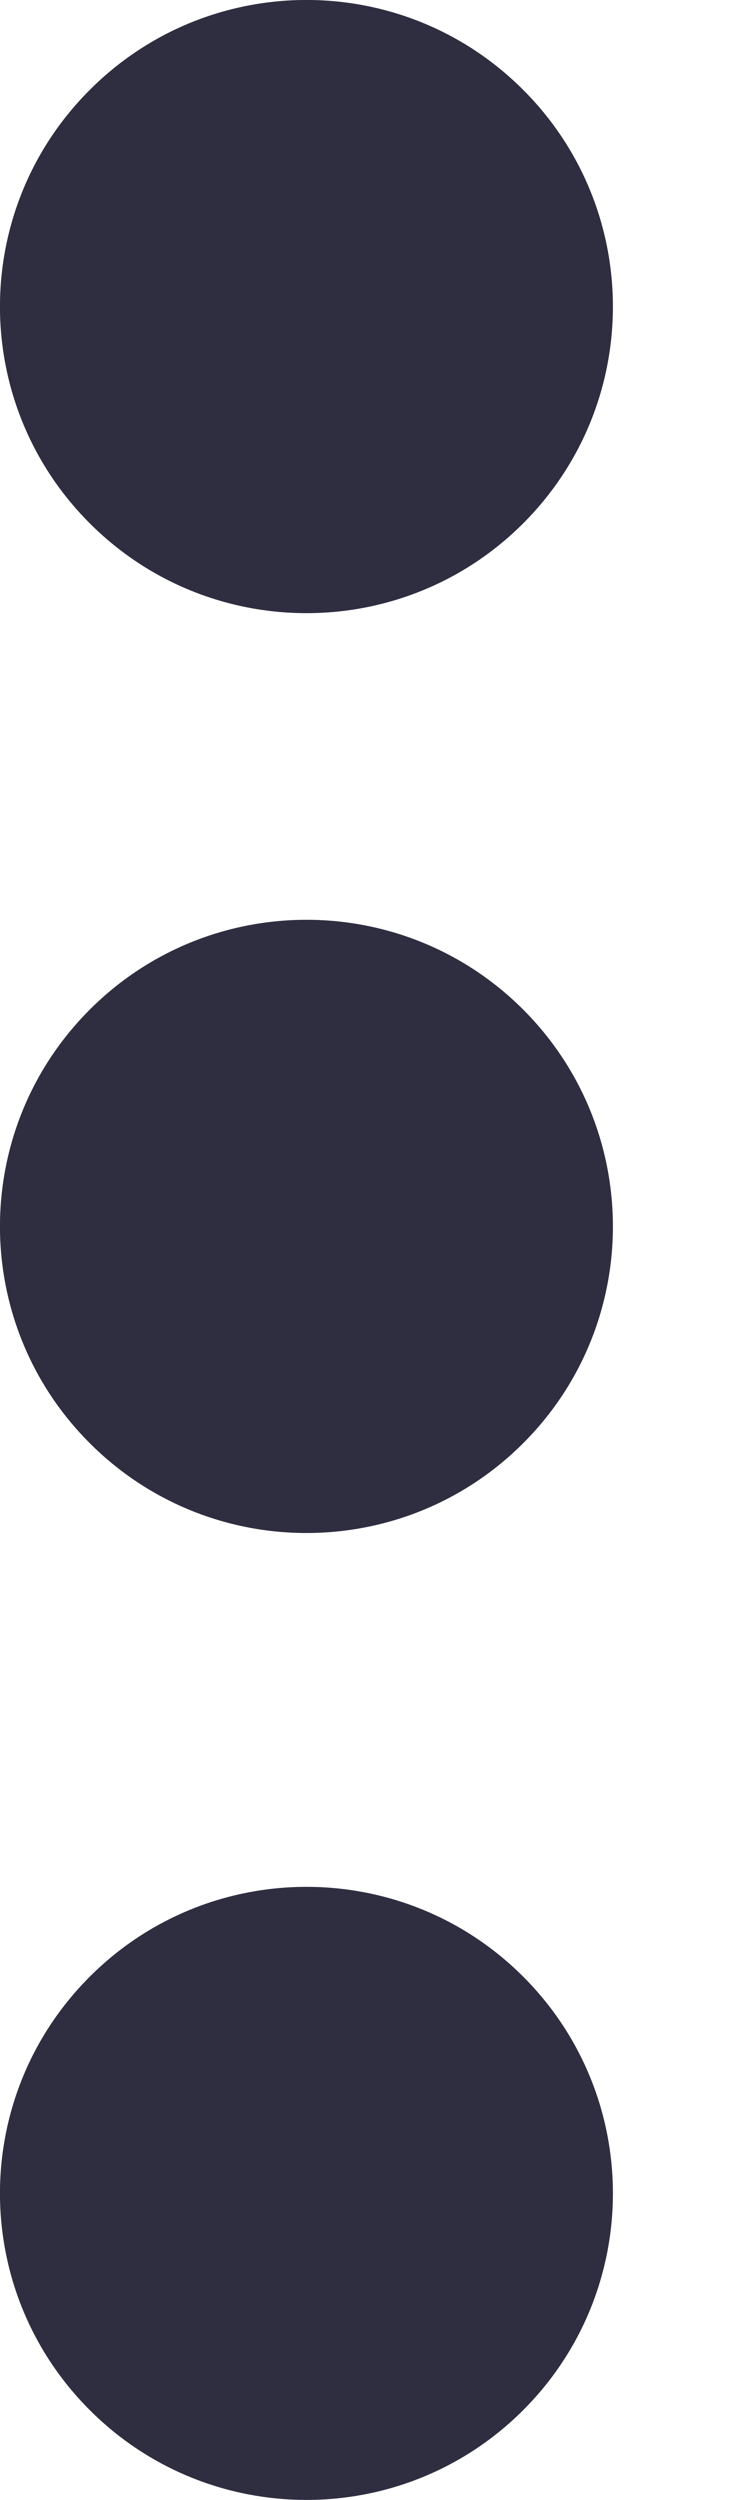 <svg width="5" height="17" viewBox="0 0 5 17" fill="none" xmlns="http://www.w3.org/2000/svg">
<path d="M3.559 0.611C4.373 1.425 4.373 2.745 3.559 3.559C2.745 4.373 1.425 4.373 0.611 3.559C-0.204 2.745 -0.204 1.425 0.611 0.611C1.425 -0.204 2.745 -0.204 3.559 0.611Z" fill="#2F2E41"/>
<path d="M3.559 6.865C4.373 7.68 4.373 9 3.559 9.814C2.745 10.628 1.425 10.628 0.611 9.814C-0.204 9 -0.204 7.68 0.611 6.865C1.425 6.051 2.745 6.051 3.559 6.865Z" fill="#2F2E41"/>
<path d="M3.559 13.441C4.373 14.255 4.373 15.575 3.559 16.389C2.745 17.203 1.425 17.203 0.611 16.389C-0.204 15.575 -0.204 14.255 0.611 13.441C1.425 12.627 2.745 12.627 3.559 13.441Z" fill="#2F2E41"/>
</svg>
